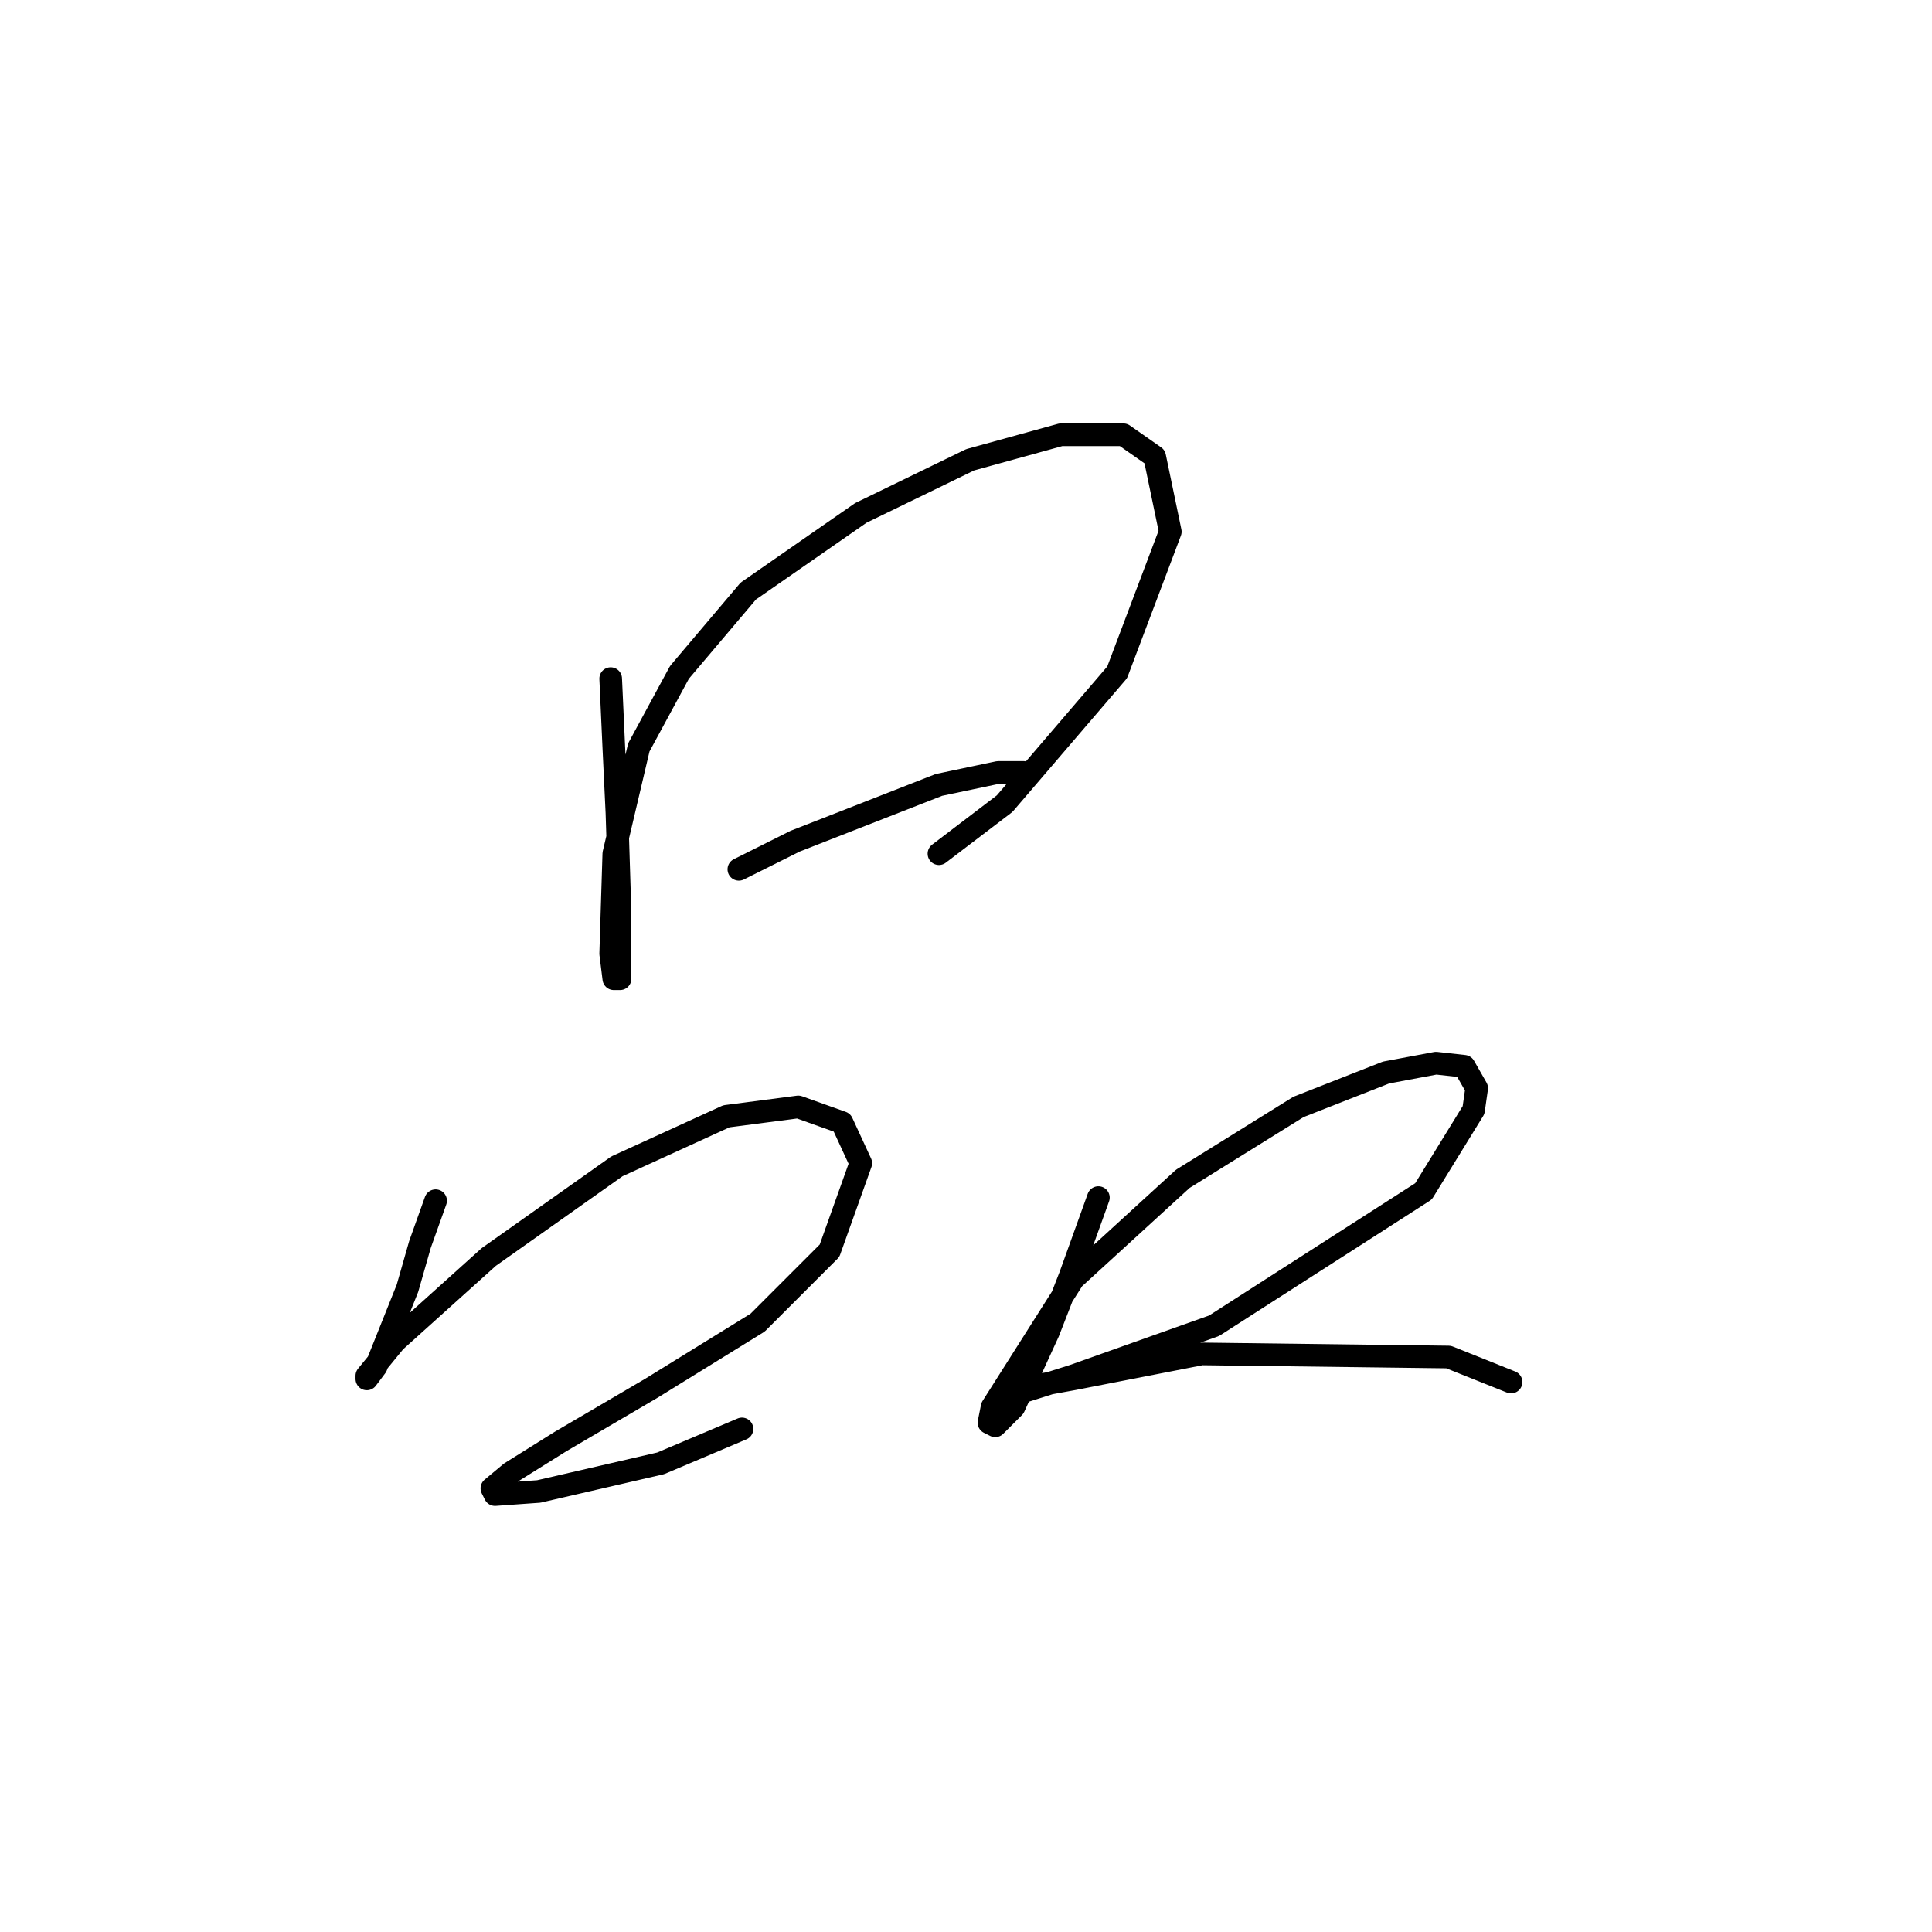 <?xml version="1.0" standalone="no"?>
    <svg width="256" height="256" xmlns="http://www.w3.org/2000/svg" version="1.1">
    <polyline stroke="black" stroke-width="3" stroke-linecap="round" fill="transparent" stroke-linejoin="round" points="80.919 89.921 81.333 99.035 81.747 107.734 82.161 120.99 82.161 125.547 82.161 129.689 81.333 129.689 80.919 126.375 81.333 113.119 84.647 99.035 90.032 89.092 99.146 78.322 114.059 67.966 128.558 60.923 140.571 57.609 148.856 57.609 152.999 60.509 155.07 70.451 148.028 89.092 133.115 106.491 124.415 113.119 124.415 113.119 " />
        <polyline stroke="black" stroke-width="3" stroke-linecap="round" fill="transparent" stroke-linejoin="round" points="97.903 115.19 105.36 111.462 124.415 104.006 132.286 102.349 135.6 102.349 135.6 102.349 " />
        <polyline stroke="black" stroke-width="3" stroke-linecap="round" fill="transparent" stroke-linejoin="round" points="57.721 159.101 55.649 164.901 53.992 170.7 49.85 181.057 48.607 182.714 48.607 182.299 52.335 177.743 64.763 166.558 81.747 154.544 96.246 147.916 105.774 146.674 111.573 148.745 114.059 154.13 109.916 165.729 100.389 175.257 86.304 183.956 74.291 190.999 67.663 195.141 65.177 197.212 65.591 198.041 71.391 197.627 87.547 193.898 98.317 189.342 98.317 189.342 " />
        <polyline stroke="black" stroke-width="3" stroke-linecap="round" fill="transparent" stroke-linejoin="round" points="145.542 158.687 141.814 169.043 138.914 176.5 134.357 186.442 131.872 188.927 131.043 188.513 131.458 186.442 142.228 169.458 156.727 156.201 172.054 146.674 183.653 142.117 190.281 140.874 194.01 141.288 195.667 144.188 195.253 147.088 188.624 157.858 160.87 175.671 142.228 182.299 134.357 184.785 132.7 184.785 133.115 184.371 142.228 182.714 159.213 179.4 191.938 179.814 200.224 183.128 200.224 183.128 " />
        </svg>